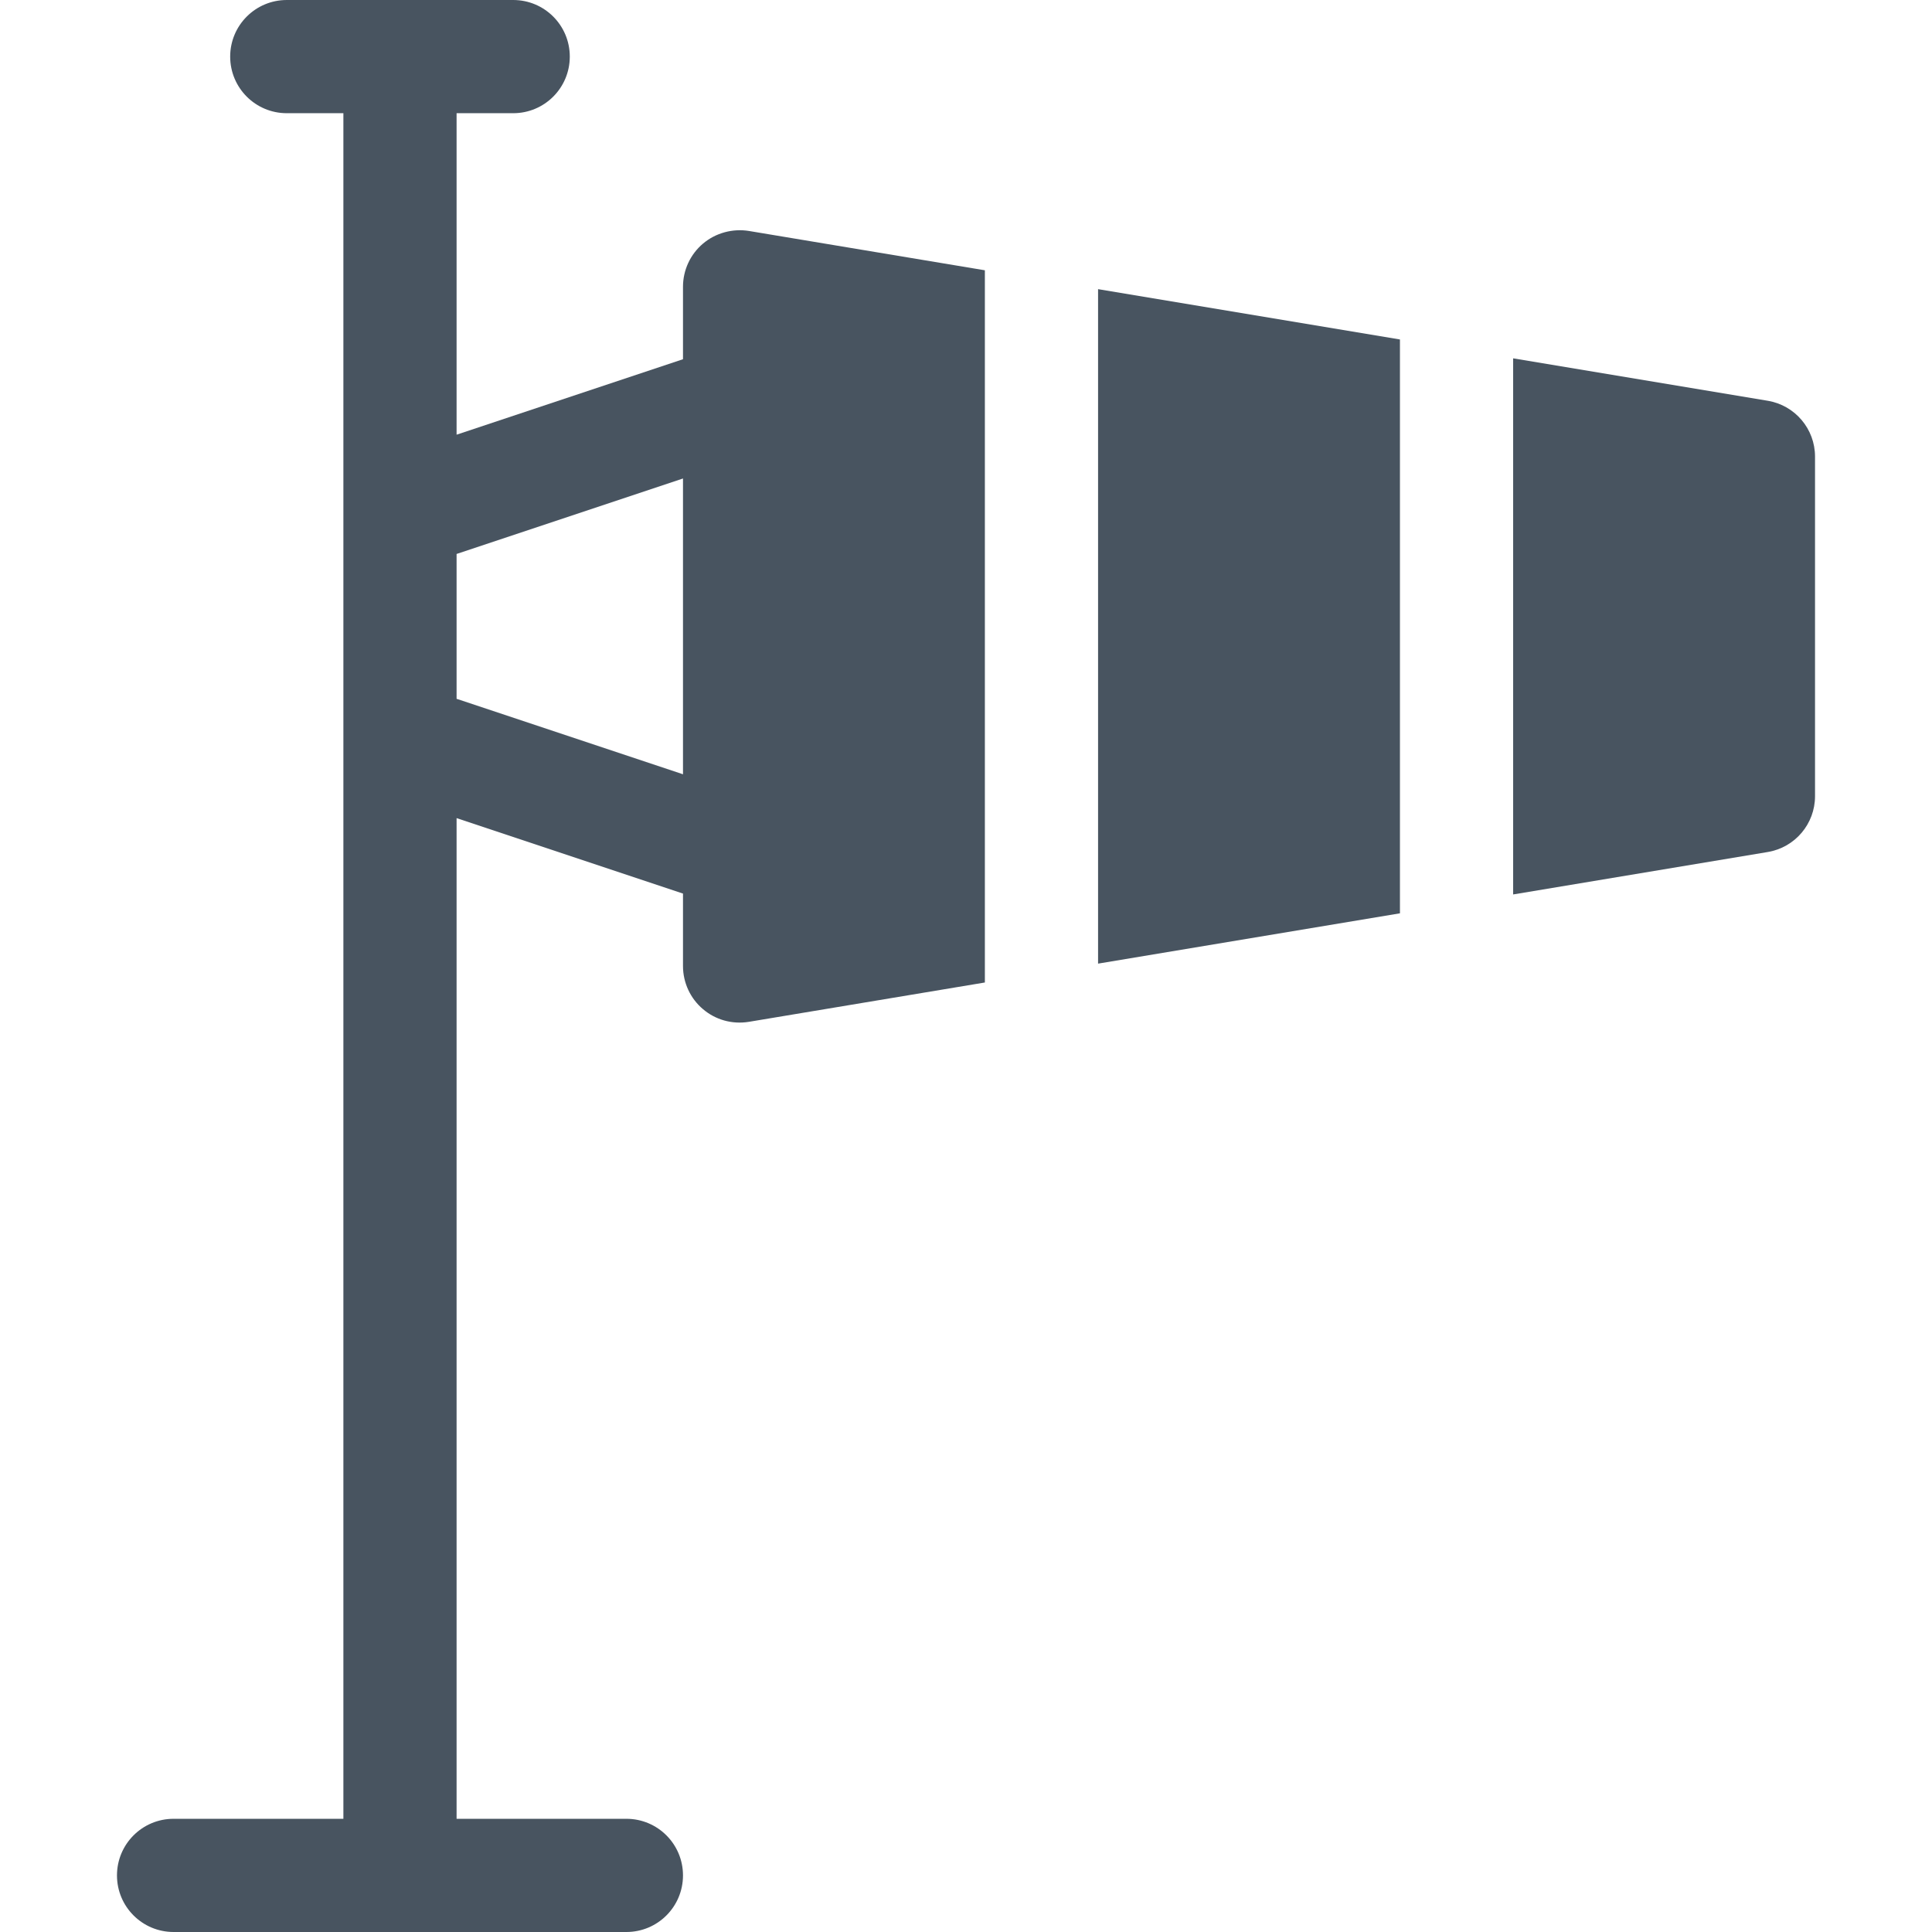 <?xml version="1.0"?>
<svg xmlns="http://www.w3.org/2000/svg" id="Capa_1" enable-background="new 0 0 512 512" height="512px" viewBox="0 0 512 512" width="512px"><g><g><path d="m46 512h120c8.291 0 15-6.709 15-15s-6.709-15-15-15h-45v-265.194l60 19.999v19.195c0 4.409 1.934 8.599 5.303 11.44 3.251 2.762 7.607 4.086 12.158 3.354l62.539-10.423v-188.744l-62.539-10.422c-4.307-.688-8.804.513-12.158 3.354-3.369 2.842-5.303 7.032-5.303 11.441v19.195l-60 19.999v-85.194h15c8.291 0 15-6.709 15-15s-6.709-15-15-15h-60c-8.291 0-15 6.709-15 15s6.709 15 15 15h15v452h-45c-8.291 0-15 6.709-15 15s6.709 15 15 15zm135-385.194v78.387l-60-19.999v-38.39z" data-original="#000000" class="active-path" data-old_color="#000000" fill="#485460"/><path d="m371 89.962-80-13.334v178.744l80-13.334z" data-original="#000000" class="active-path" data-old_color="#000000" fill="#485460"/><path d="m481 211v-90c0-7.339-5.303-13.594-12.539-14.795l-67.461-11.243v142.075l67.461-11.243c7.236-1.2 12.539-7.455 12.539-14.794z" data-original="#000000" class="active-path" data-old_color="#000000" fill="#485460"/></g><script xmlns="" class="active-path"/></g> </svg>
